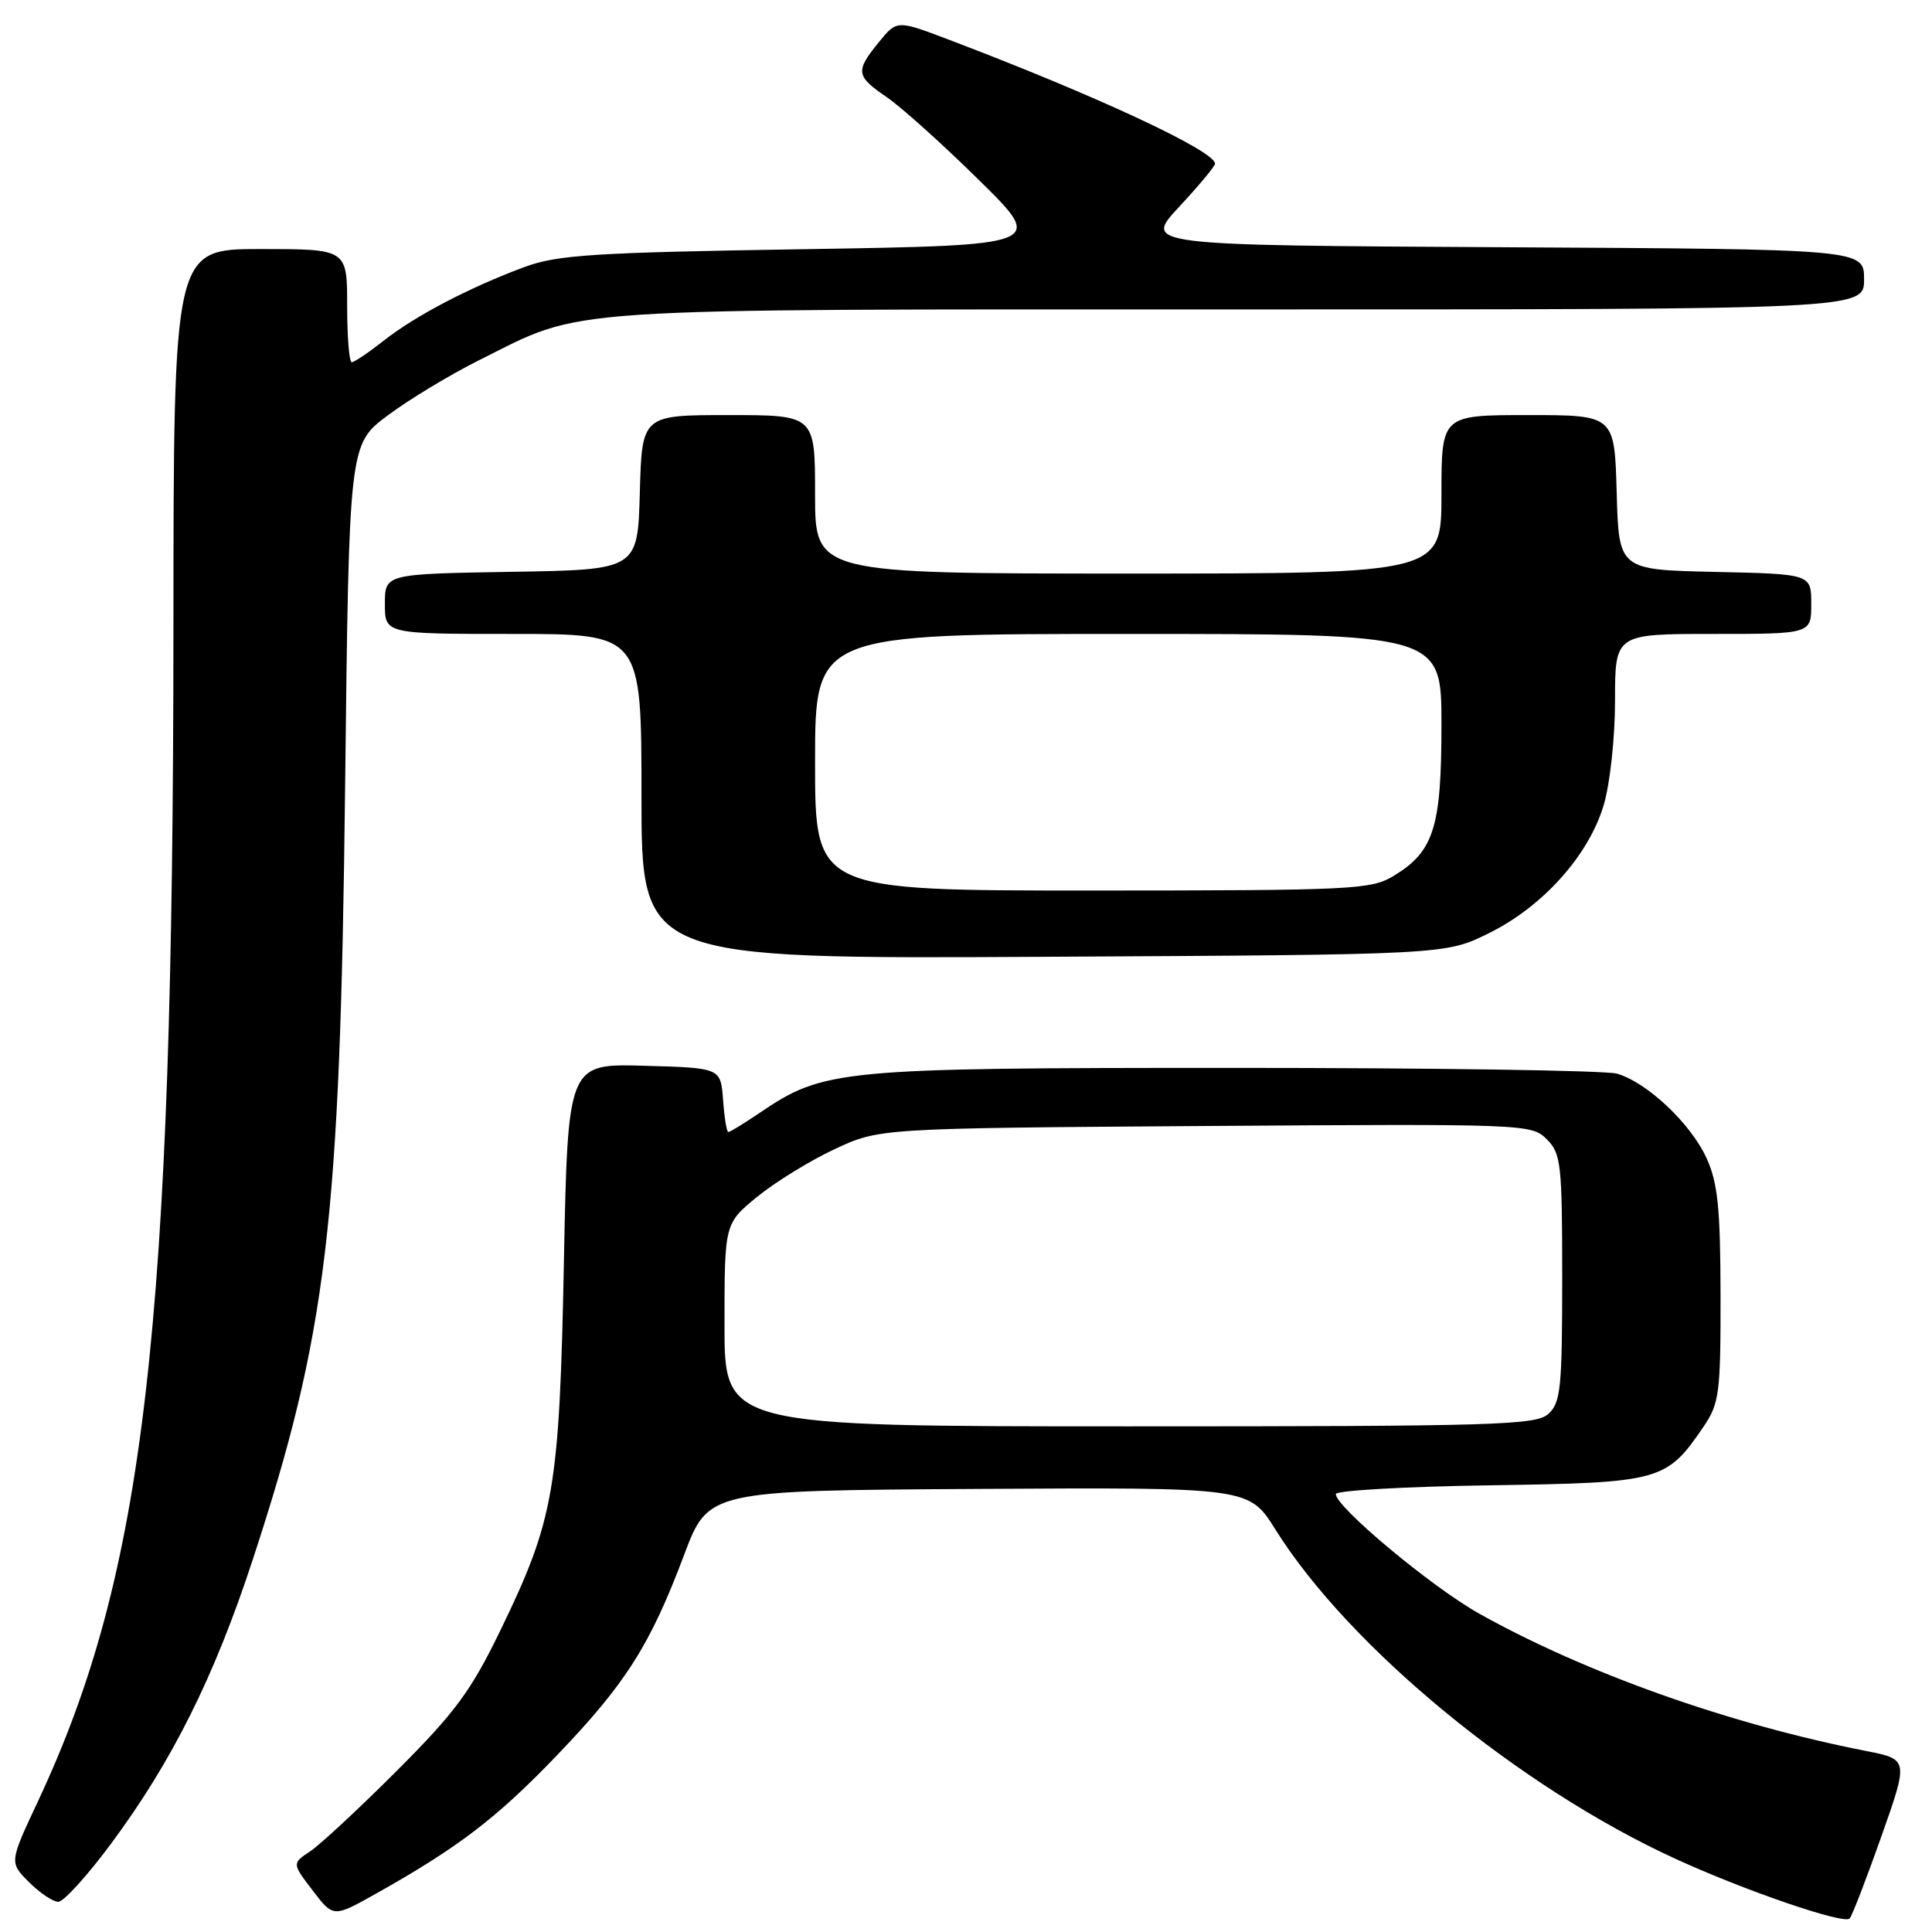 <?xml version="1.0" encoding="UTF-8" standalone="no"?>
<!DOCTYPE svg PUBLIC "-//W3C//DTD SVG 1.1//EN" "http://www.w3.org/Graphics/SVG/1.1/DTD/svg11.dtd" >
<svg xmlns="http://www.w3.org/2000/svg" xmlns:xlink="http://www.w3.org/1999/xlink" version="1.1" viewBox="0 0 256 256">
 <g >
 <path fill="currentColor"
d=" M 249.30 243.31 C 252.90 233.12 252.90 233.12 247.20 232.00 C 229.14 228.46 210.00 221.66 195.96 213.79 C 189.67 210.26 177.00 199.69 177.00 197.97 C 177.00 197.50 186.19 196.98 197.43 196.81 C 220.11 196.47 220.81 196.27 225.75 189.01 C 227.82 185.96 228.00 184.60 227.98 171.60 C 227.96 160.13 227.62 156.75 226.14 153.49 C 224.04 148.87 218.21 143.38 214.23 142.26 C 212.73 141.84 189.90 141.50 163.50 141.50 C 111.10 141.50 109.17 141.68 100.63 147.48 C 98.58 148.87 96.73 150.00 96.51 150.00 C 96.29 150.00 95.98 148.09 95.81 145.75 C 95.50 141.50 95.50 141.50 85.37 141.22 C 75.24 140.93 75.24 140.93 74.72 167.22 C 74.13 197.38 73.45 201.29 66.32 216.00 C 62.41 224.07 60.34 226.87 52.61 234.61 C 47.60 239.62 42.42 244.43 41.10 245.31 C 38.69 246.91 38.69 246.91 41.43 250.50 C 44.17 254.09 44.17 254.09 49.84 250.91 C 60.69 244.82 65.81 240.91 73.73 232.66 C 82.90 223.11 86.15 218.00 90.64 206.05 C 93.86 197.50 93.86 197.50 129.68 197.29 C 165.50 197.08 165.50 197.08 169.00 202.67 C 178.75 218.24 201.30 236.81 222.00 246.30 C 231.25 250.54 244.38 255.04 245.09 254.21 C 245.43 253.82 247.32 248.91 249.30 243.31 Z  M 14.78 244.21 C 22.81 233.38 28.40 222.18 33.47 206.72 C 43.34 176.62 45.07 162.20 45.73 104.19 C 46.25 58.88 46.25 58.88 51.37 55.05 C 54.19 52.94 59.65 49.64 63.50 47.72 C 77.67 40.65 72.38 41.00 164.18 41.00 C 247.00 41.00 247.00 41.00 247.00 37.01 C 247.00 33.02 247.00 33.02 199.25 32.76 C 151.50 32.50 151.50 32.50 156.25 27.40 C 158.86 24.59 161.00 22.02 161.00 21.69 C 161.00 20.00 145.16 12.63 125.68 5.24 C 118.85 2.65 118.85 2.65 116.46 5.58 C 113.31 9.44 113.40 10.08 117.48 12.86 C 119.39 14.16 124.90 19.11 129.72 23.86 C 138.50 32.50 138.50 32.50 106.50 33.02 C 78.65 33.46 73.85 33.77 69.50 35.38 C 62.25 38.07 55.03 41.84 50.86 45.13 C 48.85 46.71 46.94 48.00 46.61 48.00 C 46.27 48.00 46.00 44.62 46.00 40.50 C 46.00 33.00 46.00 33.00 34.50 33.00 C 23.00 33.00 23.00 33.00 22.98 83.25 C 22.95 176.01 19.21 208.41 5.05 238.64 C 1.23 246.78 1.23 246.78 3.84 249.39 C 5.28 250.83 7.03 252.00 7.73 252.00 C 8.43 252.00 11.61 248.50 14.78 244.21 Z  M 197.21 123.69 C 204.40 120.17 210.52 113.35 212.50 106.67 C 213.34 103.87 214.00 97.73 214.00 92.82 C 214.00 84.00 214.00 84.00 227.00 84.00 C 240.00 84.00 240.00 84.00 240.00 80.03 C 240.00 76.06 240.00 76.06 227.25 75.78 C 214.50 75.50 214.50 75.50 214.22 65.25 C 213.93 55.00 213.93 55.00 202.47 55.00 C 191.00 55.00 191.00 55.00 191.00 65.50 C 191.00 76.00 191.00 76.00 149.50 76.00 C 108.00 76.00 108.00 76.00 108.00 65.50 C 108.00 55.00 108.00 55.00 96.53 55.00 C 85.07 55.00 85.07 55.00 84.78 65.25 C 84.50 75.50 84.50 75.50 67.75 75.77 C 51.00 76.05 51.00 76.05 51.00 80.02 C 51.00 84.00 51.00 84.00 68.00 84.00 C 85.00 84.00 85.00 84.00 85.00 105.53 C 85.00 127.07 85.00 127.07 138.25 126.78 C 191.50 126.50 191.50 126.50 197.21 123.69 Z  M 96.00 175.57 C 96.00 162.13 96.00 162.13 100.32 158.59 C 102.70 156.65 107.31 153.80 110.57 152.28 C 116.50 149.50 116.50 149.50 159.70 149.20 C 202.12 148.91 202.94 148.94 204.95 150.95 C 206.85 152.85 207.00 154.20 207.00 169.35 C 207.00 183.91 206.80 185.87 205.17 187.35 C 203.52 188.84 198.21 189.00 149.67 189.00 C 96.00 189.00 96.00 189.00 96.00 175.57 Z  M 108.00 101.00 C 108.00 84.00 108.00 84.00 149.50 84.00 C 191.00 84.00 191.00 84.00 191.00 96.05 C 191.00 109.63 190.00 112.81 184.70 116.04 C 181.68 117.88 179.44 117.99 144.75 118.00 C 108.00 118.00 108.00 118.00 108.00 101.00 Z "/>
</g>
</svg>
